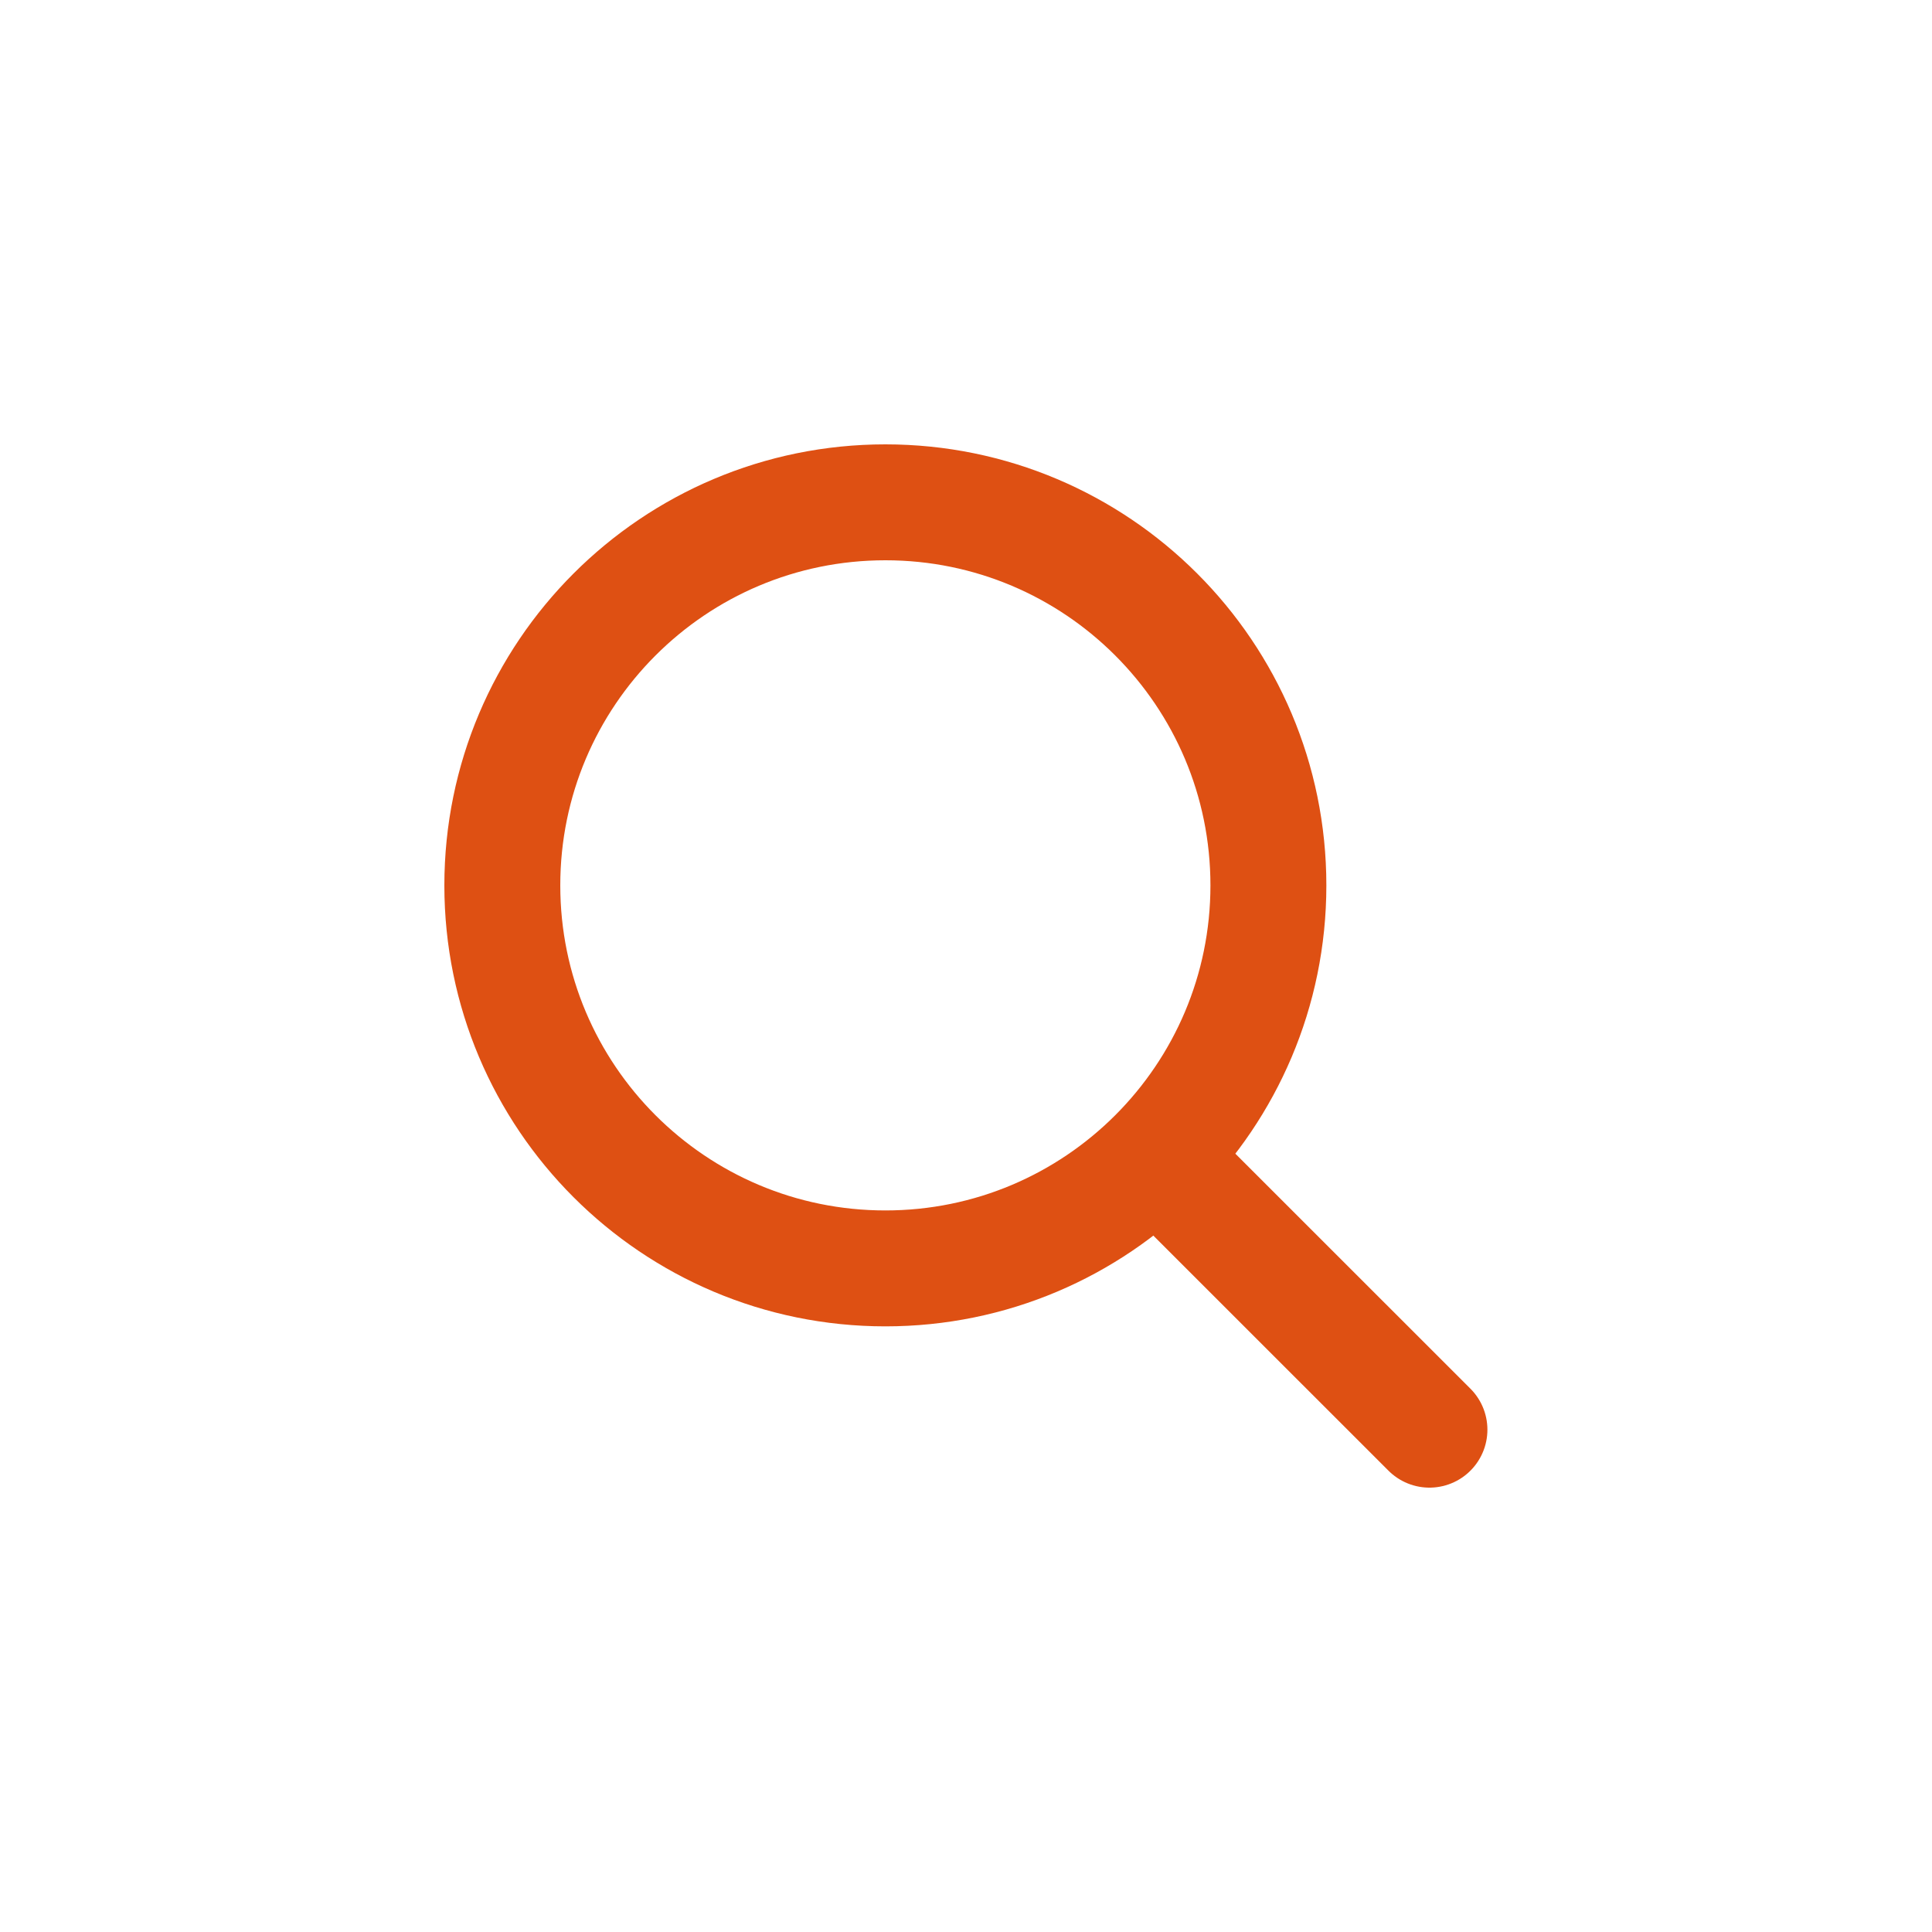 <svg width="25" height="25" viewBox="0 0 25 25" fill="none" xmlns="http://www.w3.org/2000/svg">
<path d="M15.366 15.37L18.497 18.5" stroke="#DE5013" stroke-width="1.5" stroke-linecap="round" stroke-linejoin="round"/>
<path d="M11.457 16.413C14.194 16.413 16.413 14.194 16.413 11.457C16.413 8.719 14.194 6.5 11.457 6.5C8.719 6.5 6.5 8.719 6.5 11.457C6.5 14.194 8.719 16.413 11.457 16.413Z" stroke="#DE5013" stroke-width="1.5" stroke-linecap="round" stroke-linejoin="round"/>
</svg>
